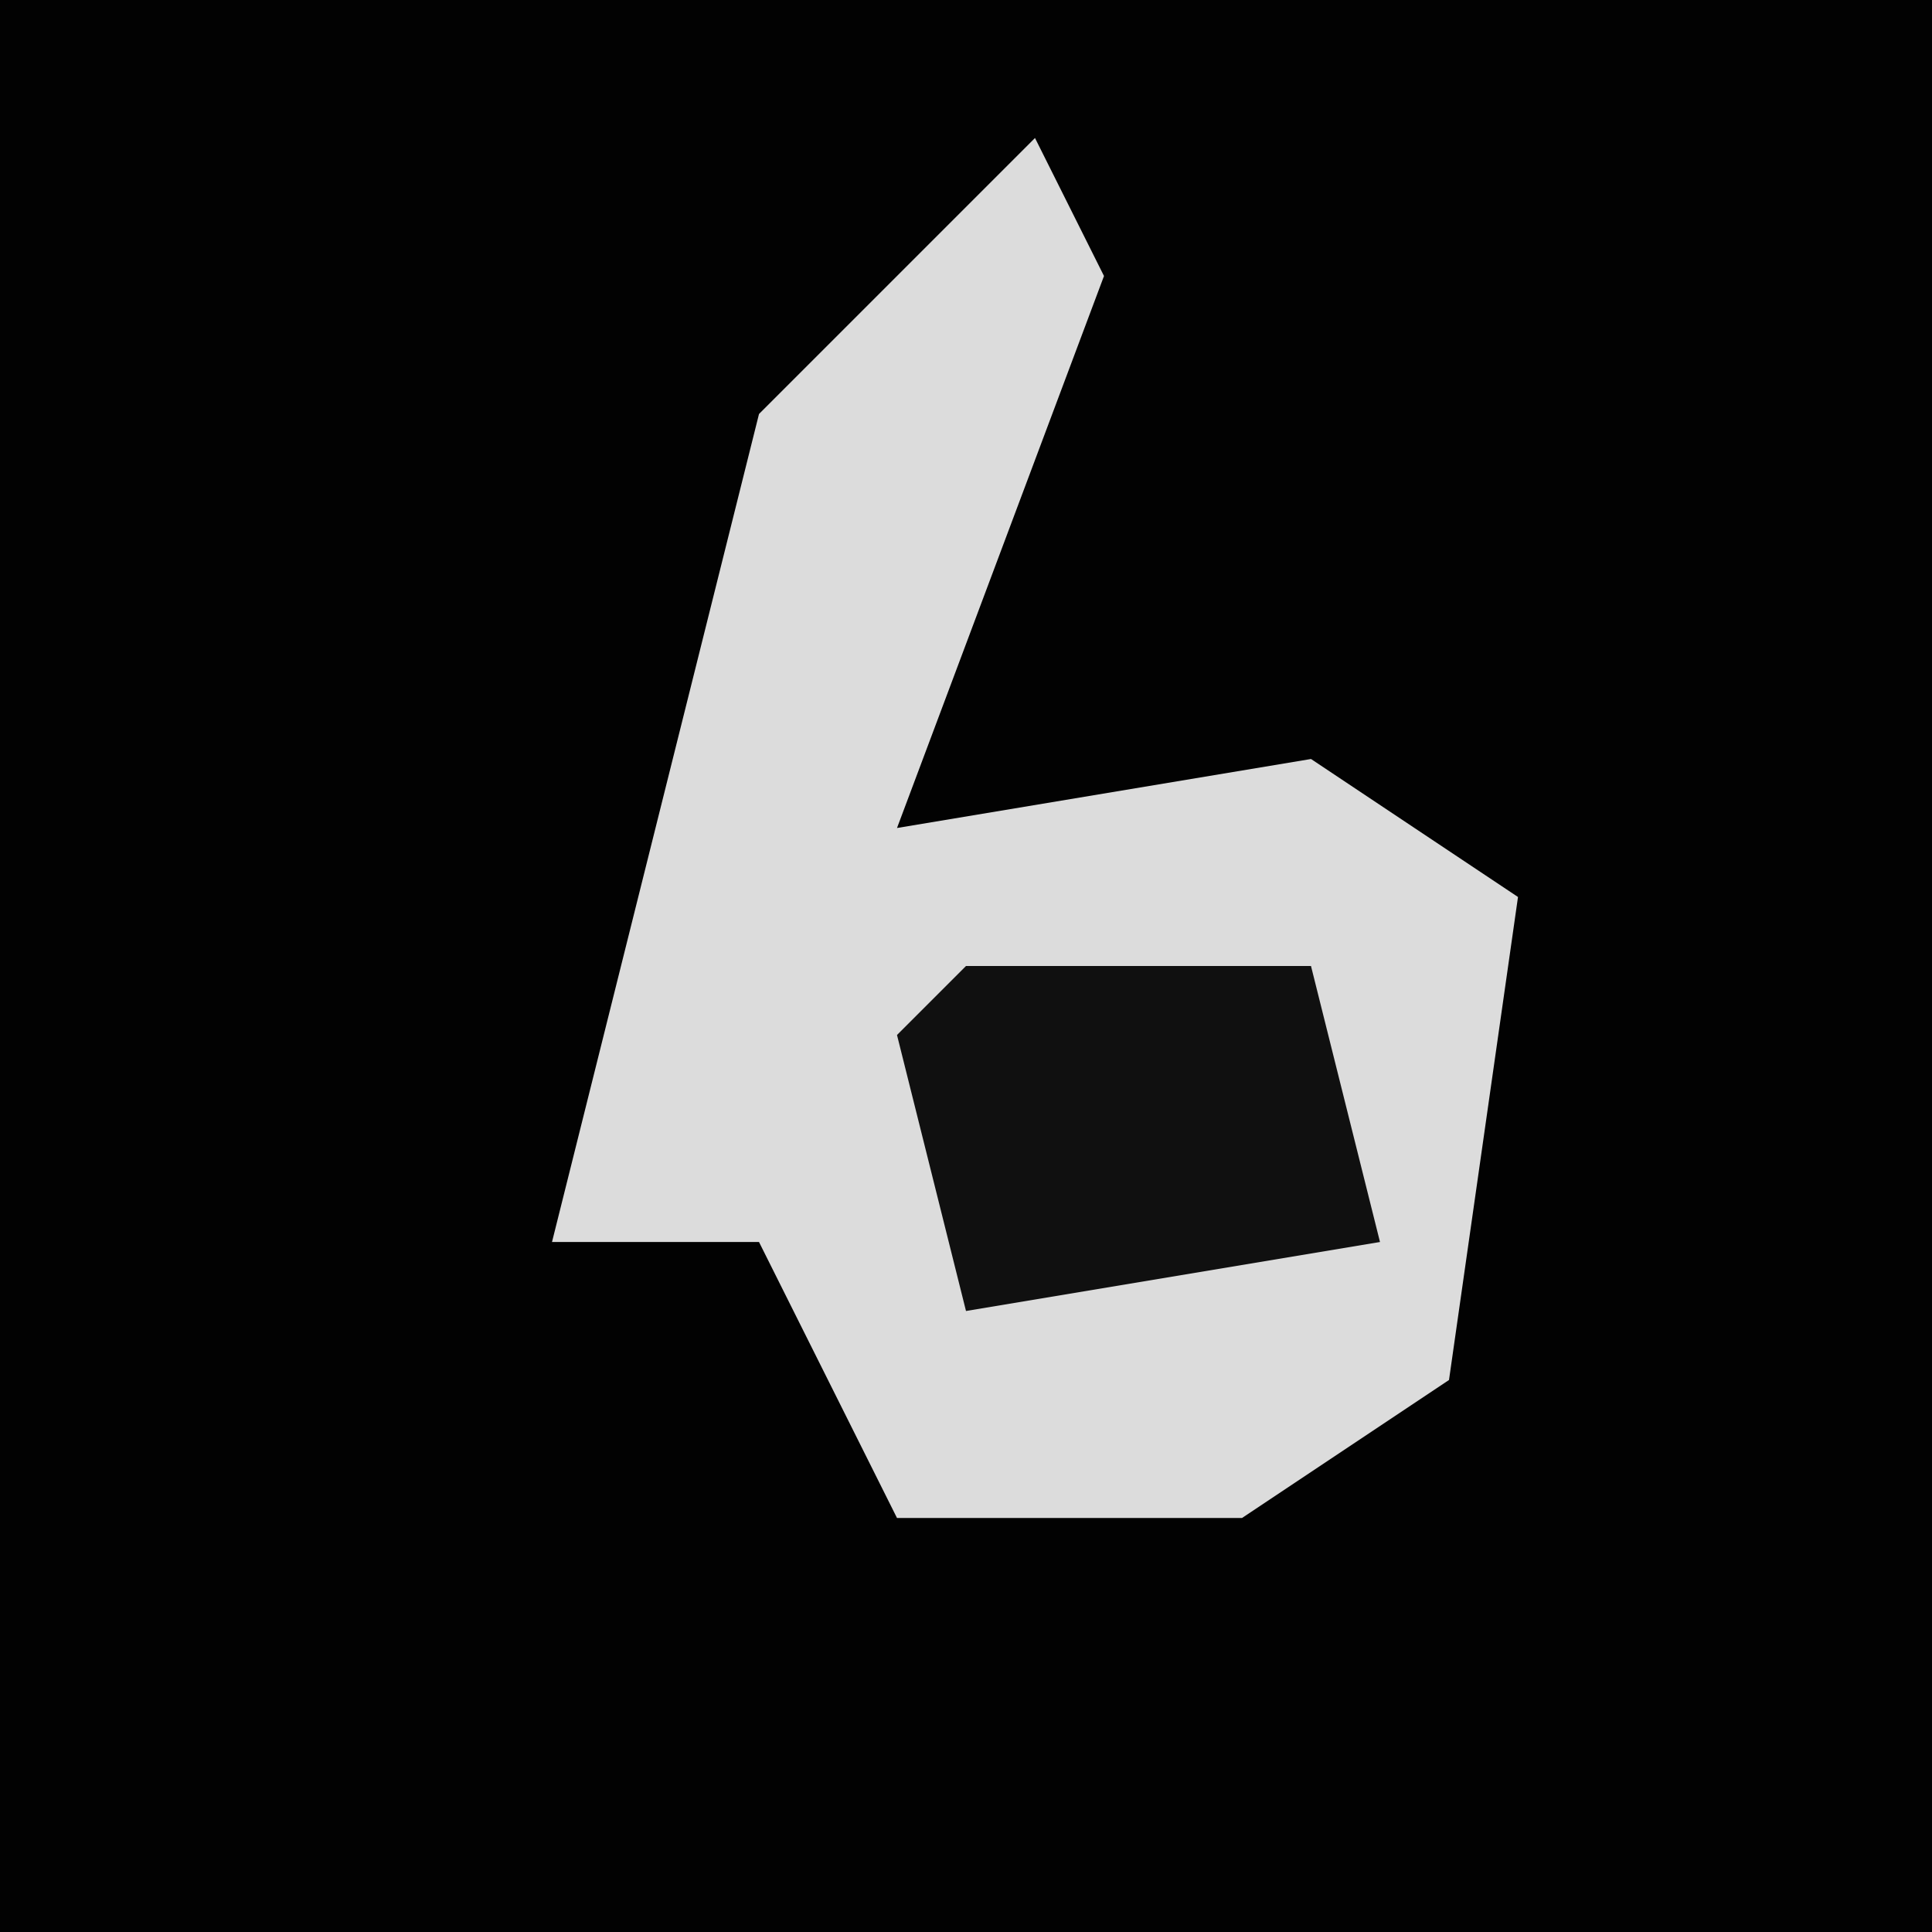 <?xml version="1.0" encoding="UTF-8"?>
<svg version="1.1" xmlns="http://www.w3.org/2000/svg" width="28" height="28">
<path d="M0,0 L28,0 L28,28 L0,28 Z " fill="#020202" transform="translate(0,0)"/>
<path d="M0,0 L1,2 L-2,10 L4,9 L7,11 L6,18 L3,20 L-2,20 L-4,16 L-7,16 L-4,4 Z " fill="#DCDCDC" transform="translate(15,2)"/>
<path d="M0,0 L5,0 L6,4 L0,5 L-1,1 Z " fill="#101010" transform="translate(14,14)"/>
</svg>
